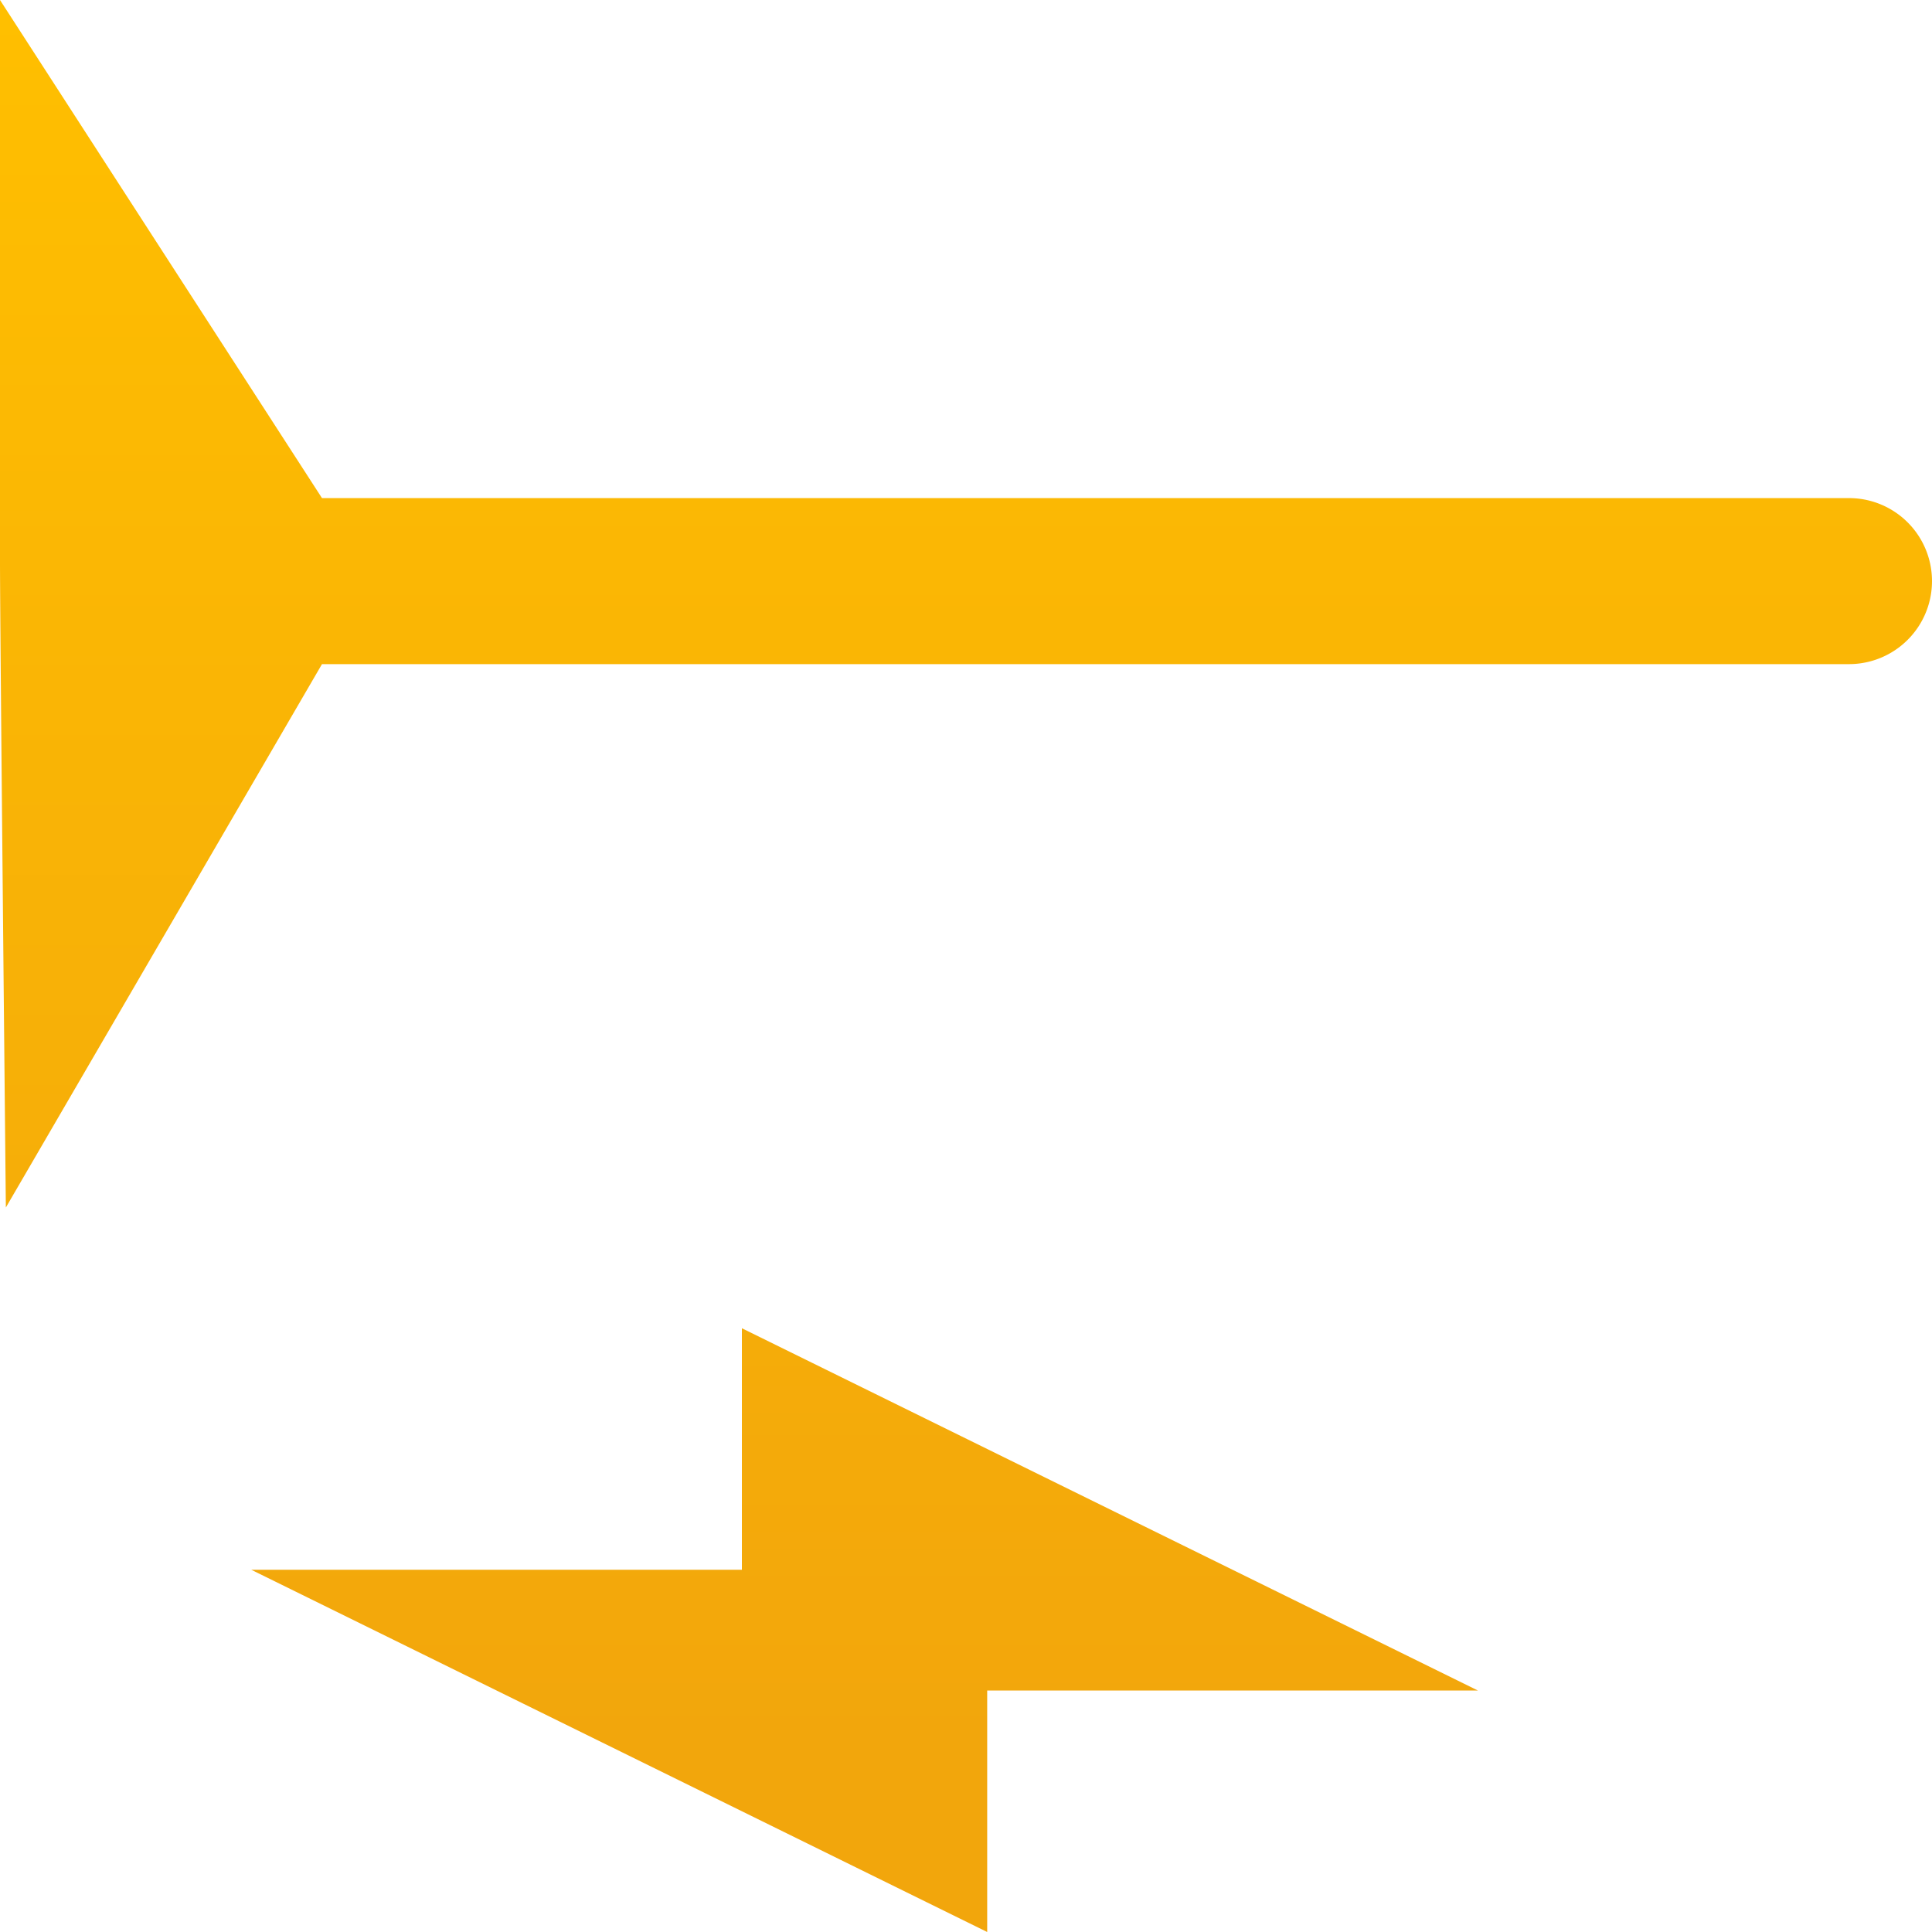 <svg width="32" height="32" fill="none" xmlns="http://www.w3.org/2000/svg"><path d="M5.333 11 .097 20S0 10.412 0 9.312V0l5.333 8.25h25.292a1.375 1.375 0 1 1 0 2.75H5.333Z" fill="url(#a)"/><path d="M4.16 26h8.128v-4l12.19 6h-8.127v4l-12.19-6Z" fill="url(#b)"/><defs><linearGradient id="a" x1="16" y1="0" x2="16" y2="32" gradientUnits="userSpaceOnUse"><stop stop-color="#FFBF00"/><stop offset=".906" stop-color="#F2A60C"/></linearGradient><linearGradient id="b" x1="16" y1="0" x2="16" y2="32" gradientUnits="userSpaceOnUse"><stop stop-color="#FFBF00"/><stop offset=".906" stop-color="#F2A60C"/></linearGradient></defs></svg>